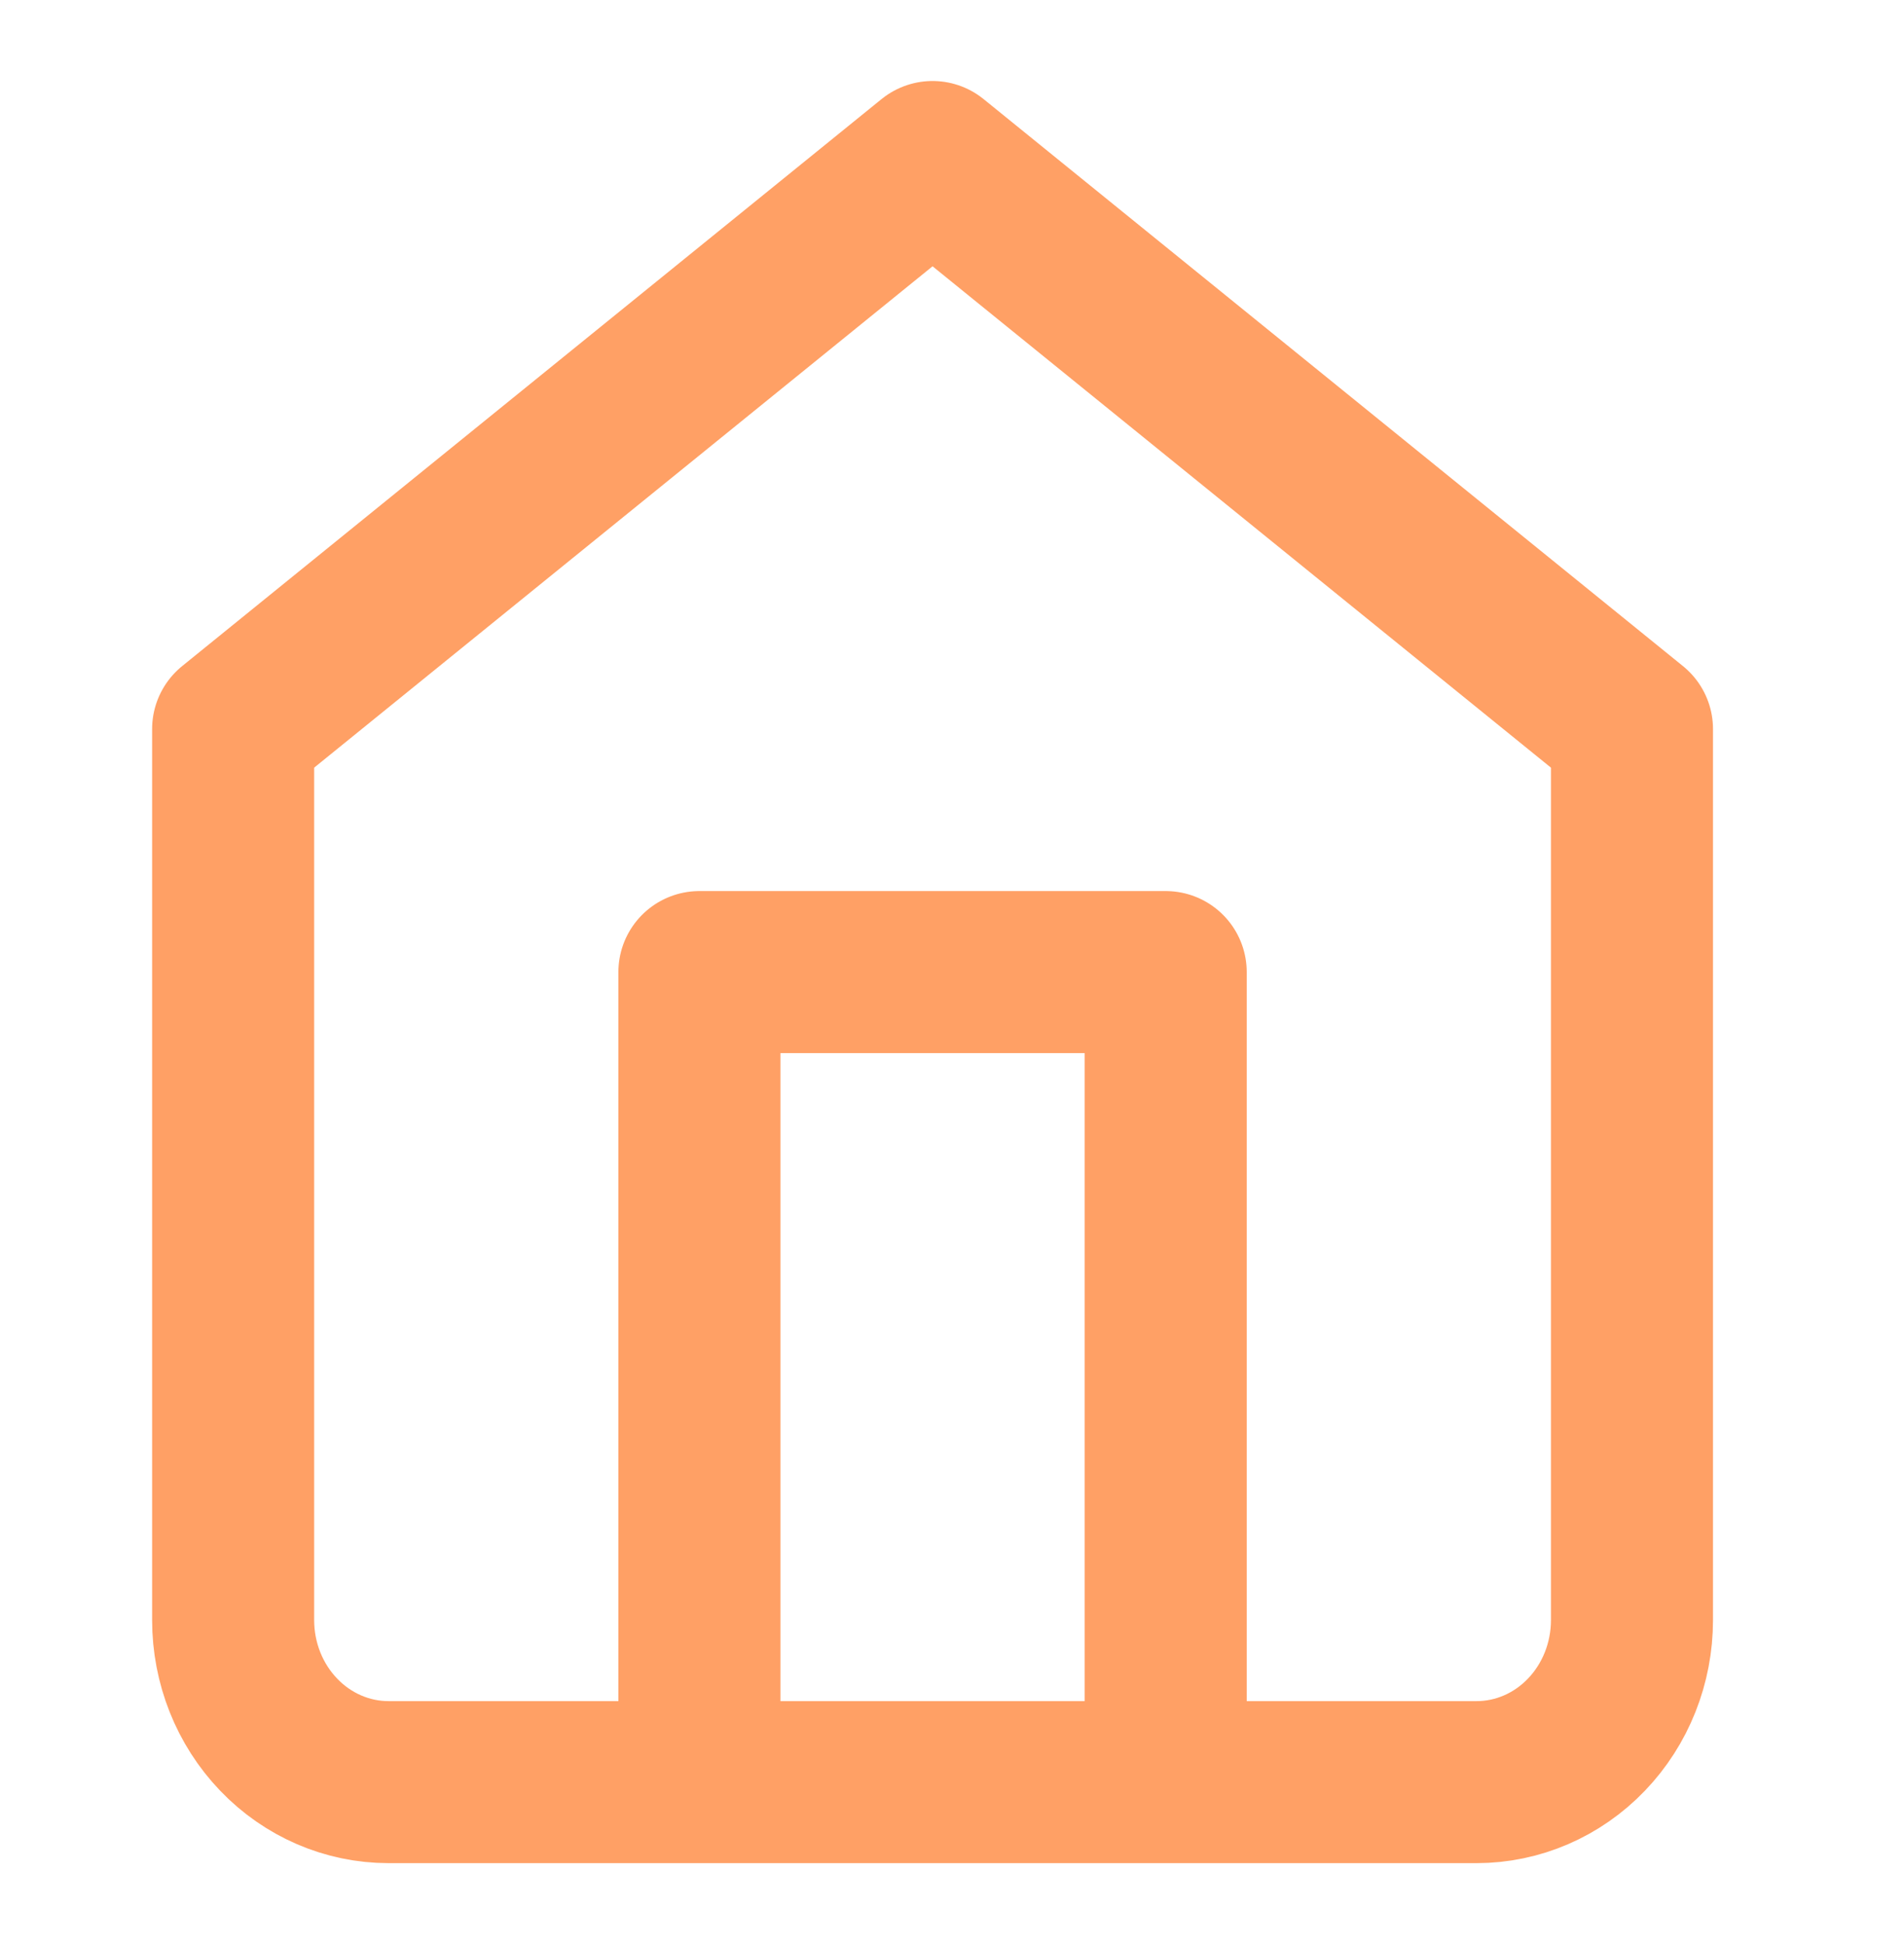 <svg width="47" height="48" viewBox="0 0 47 48" fill="none" xmlns="http://www.w3.org/2000/svg">
<path d="M17.265 44V24H28.775V44M5.755 18L23.02 4L40.285 18V40C40.285 41.061 39.881 42.078 39.161 42.828C38.442 43.579 37.466 44 36.448 44H9.592C8.574 44 7.598 43.579 6.879 42.828C6.159 42.078 5.755 41.061 5.755 40V18Z" stroke="#FFA065" stroke-width="4" stroke-linecap="round" stroke-linejoin="round"/>
</svg>

